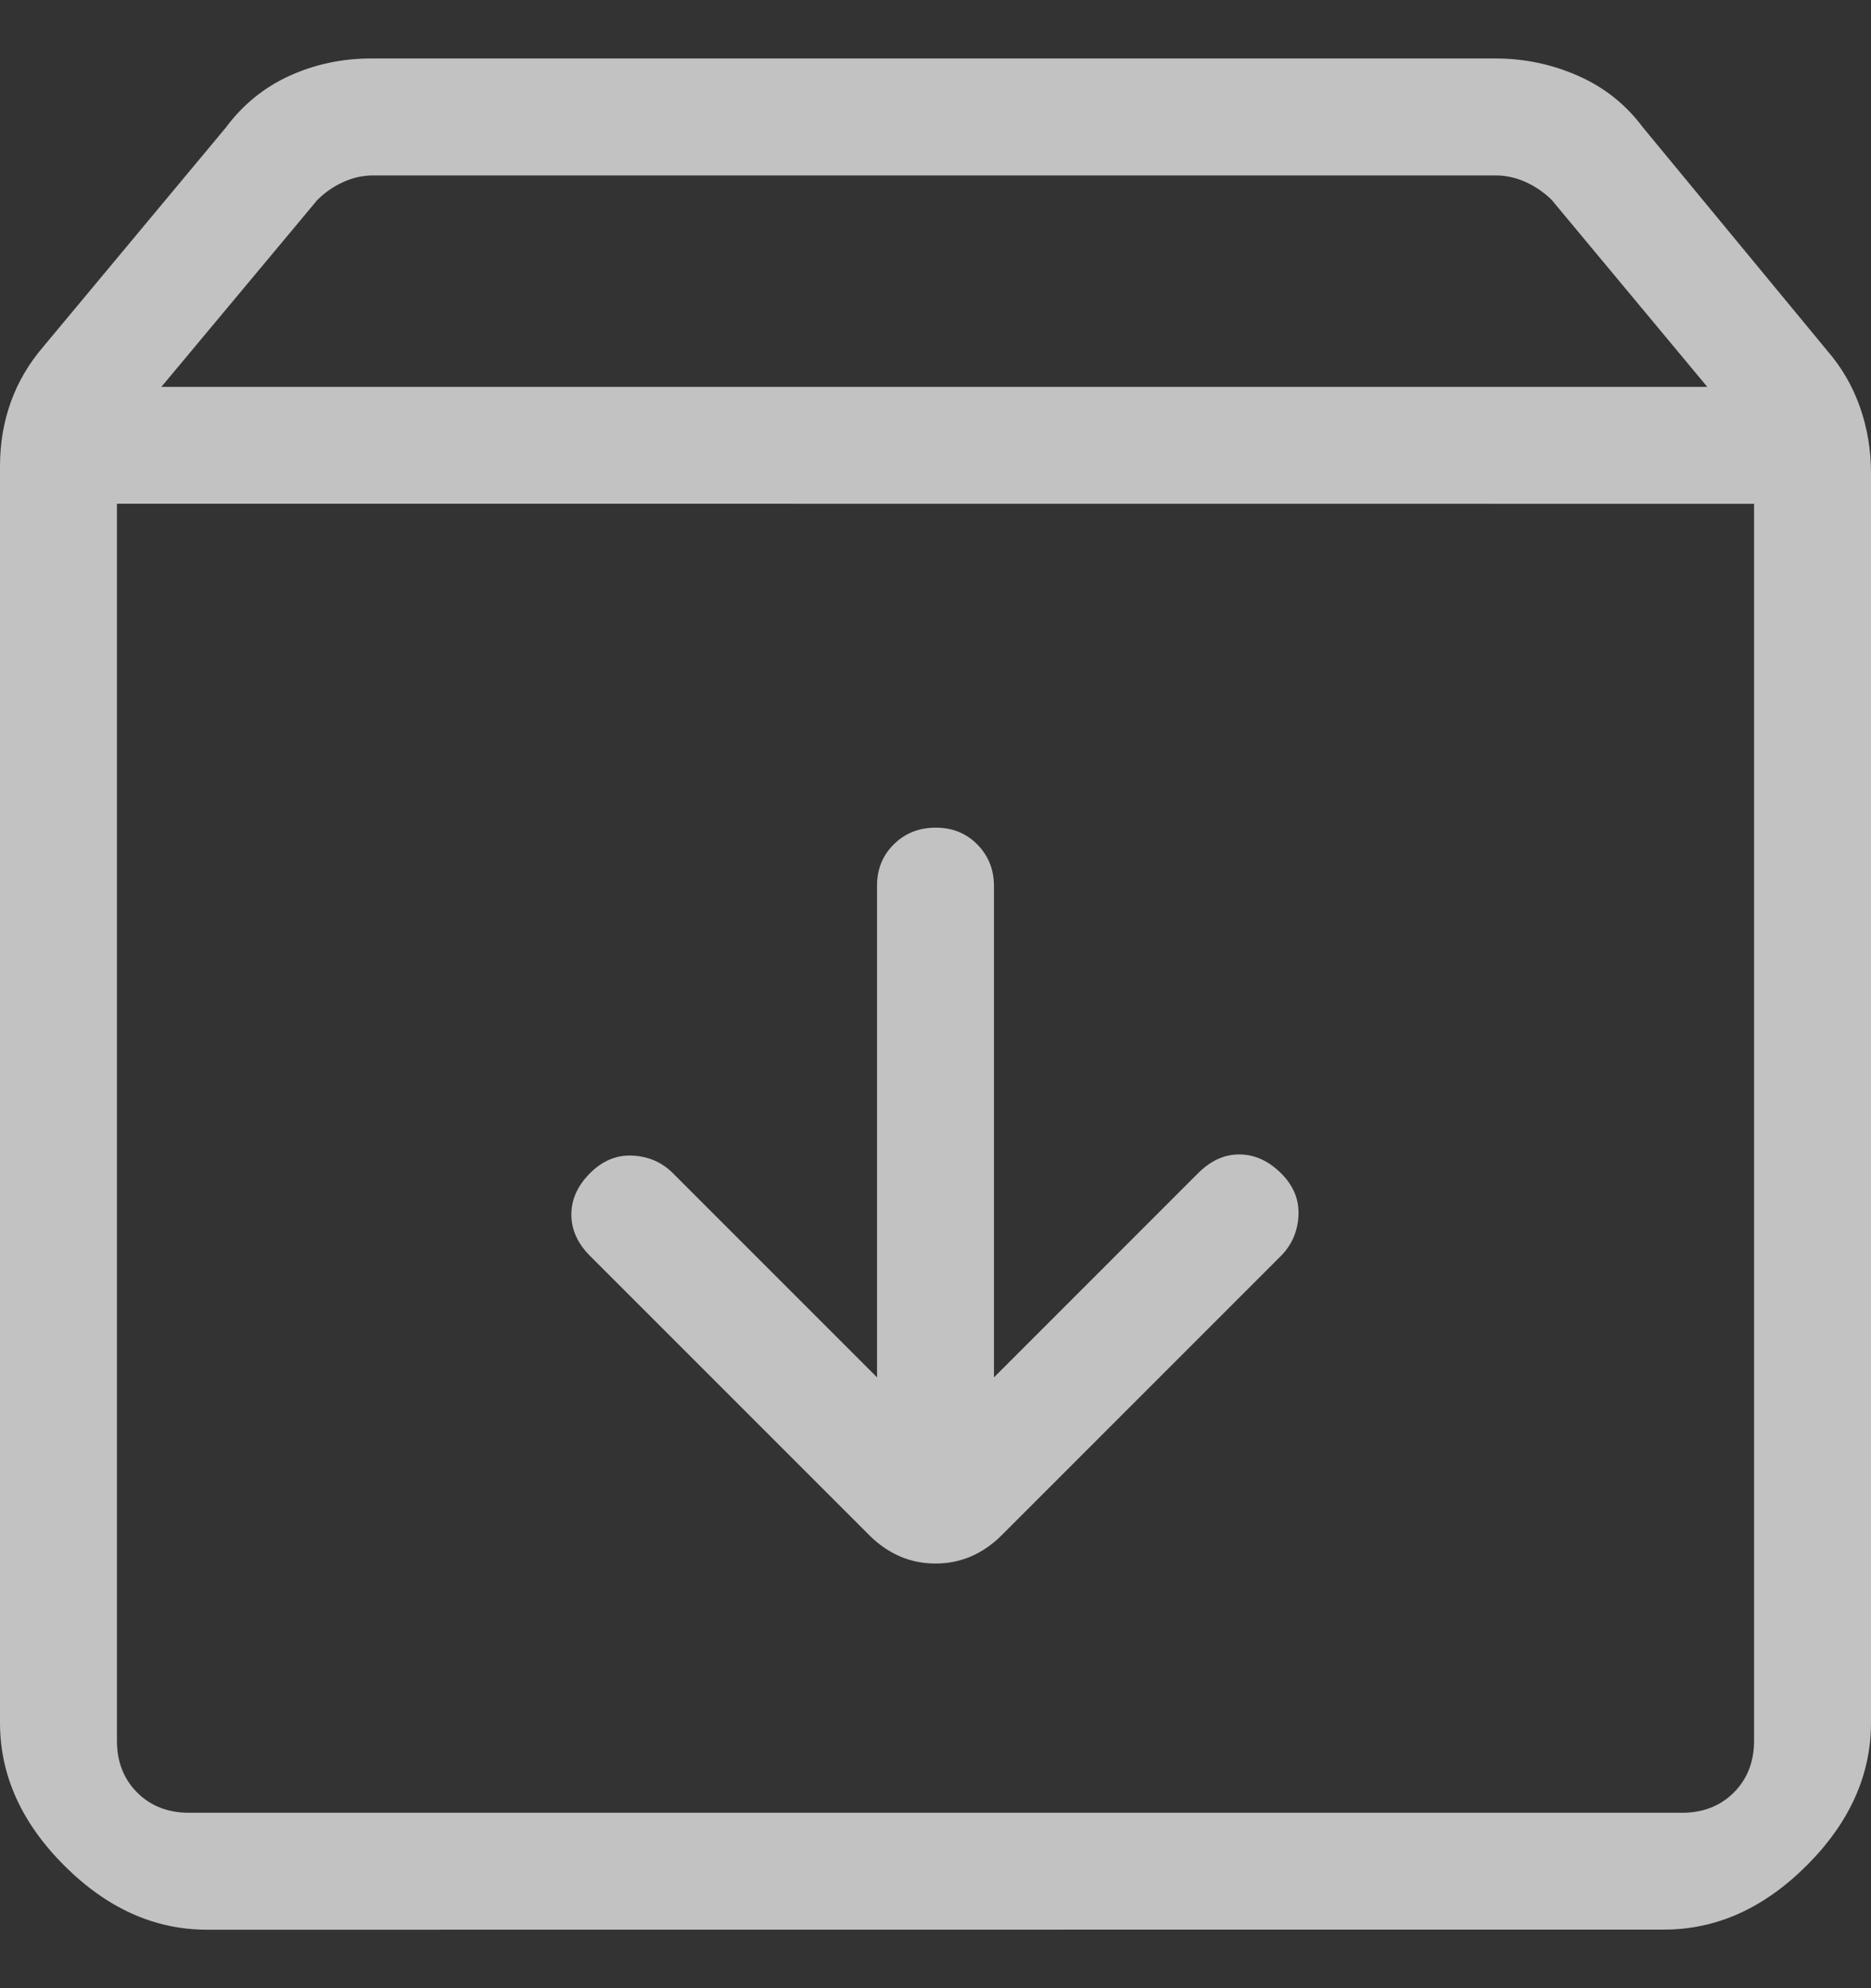 <svg width="16" height="17" viewBox="0 0 16 17" fill="none" xmlns="http://www.w3.org/2000/svg">
<rect x="0" y="0" width="16" height="17" fill="#333333" stroke="none"/>
<path d="M8 7.077C7.858 7.077 7.739 7.125 7.643 7.22C7.547 7.315 7.499 7.434 7.5 7.577V11.777L5.754 10.031C5.661 9.938 5.546 9.888 5.41 9.881C5.274 9.874 5.153 9.924 5.046 10.031C4.939 10.138 4.886 10.256 4.886 10.385C4.886 10.514 4.939 10.632 5.046 10.739L7.434 13.127C7.596 13.288 7.785 13.369 8 13.369C8.215 13.369 8.404 13.288 8.566 13.127L10.954 10.739C11.047 10.645 11.097 10.53 11.104 10.394C11.111 10.258 11.061 10.137 10.954 10.031C10.847 9.925 10.729 9.872 10.6 9.871C10.471 9.87 10.353 9.924 10.246 10.031L8.5 11.777V7.577C8.5 7.435 8.452 7.316 8.357 7.22C8.262 7.124 8.143 7.076 8 7.077ZM1 4.307V14.885C1 15.064 1.058 15.212 1.173 15.327C1.288 15.442 1.436 15.5 1.616 15.5H14.385C14.564 15.5 14.712 15.442 14.827 15.327C14.942 15.212 15 15.064 15 14.885V4.308L1 4.307ZM1.77 16.5C1.322 16.5 0.915 16.317 0.549 15.951C0.183 15.585 0 15.178 0 14.731V3.986C0 3.791 0.031 3.608 0.093 3.436C0.155 3.264 0.248 3.106 0.373 2.961L1.931 1.091C2.076 0.896 2.257 0.748 2.474 0.649C2.691 0.55 2.924 0.5 3.173 0.5H12.789C13.037 0.5 13.273 0.55 13.497 0.649C13.721 0.748 13.905 0.895 14.05 1.09L15.627 3C15.752 3.145 15.845 3.306 15.907 3.485C15.969 3.663 16 3.85 16 4.045V14.73C16 15.177 15.817 15.584 15.451 15.95C15.085 16.316 14.678 16.499 14.231 16.499L1.77 16.5ZM1.38 3.308H14.6L13.27 1.71C13.205 1.646 13.131 1.595 13.048 1.557C12.965 1.519 12.878 1.5 12.788 1.5H3.192C3.103 1.5 3.016 1.519 2.932 1.558C2.848 1.597 2.775 1.648 2.712 1.712L1.38 3.308Z" fill="white" fill-opacity="0.7"/>
</svg>

